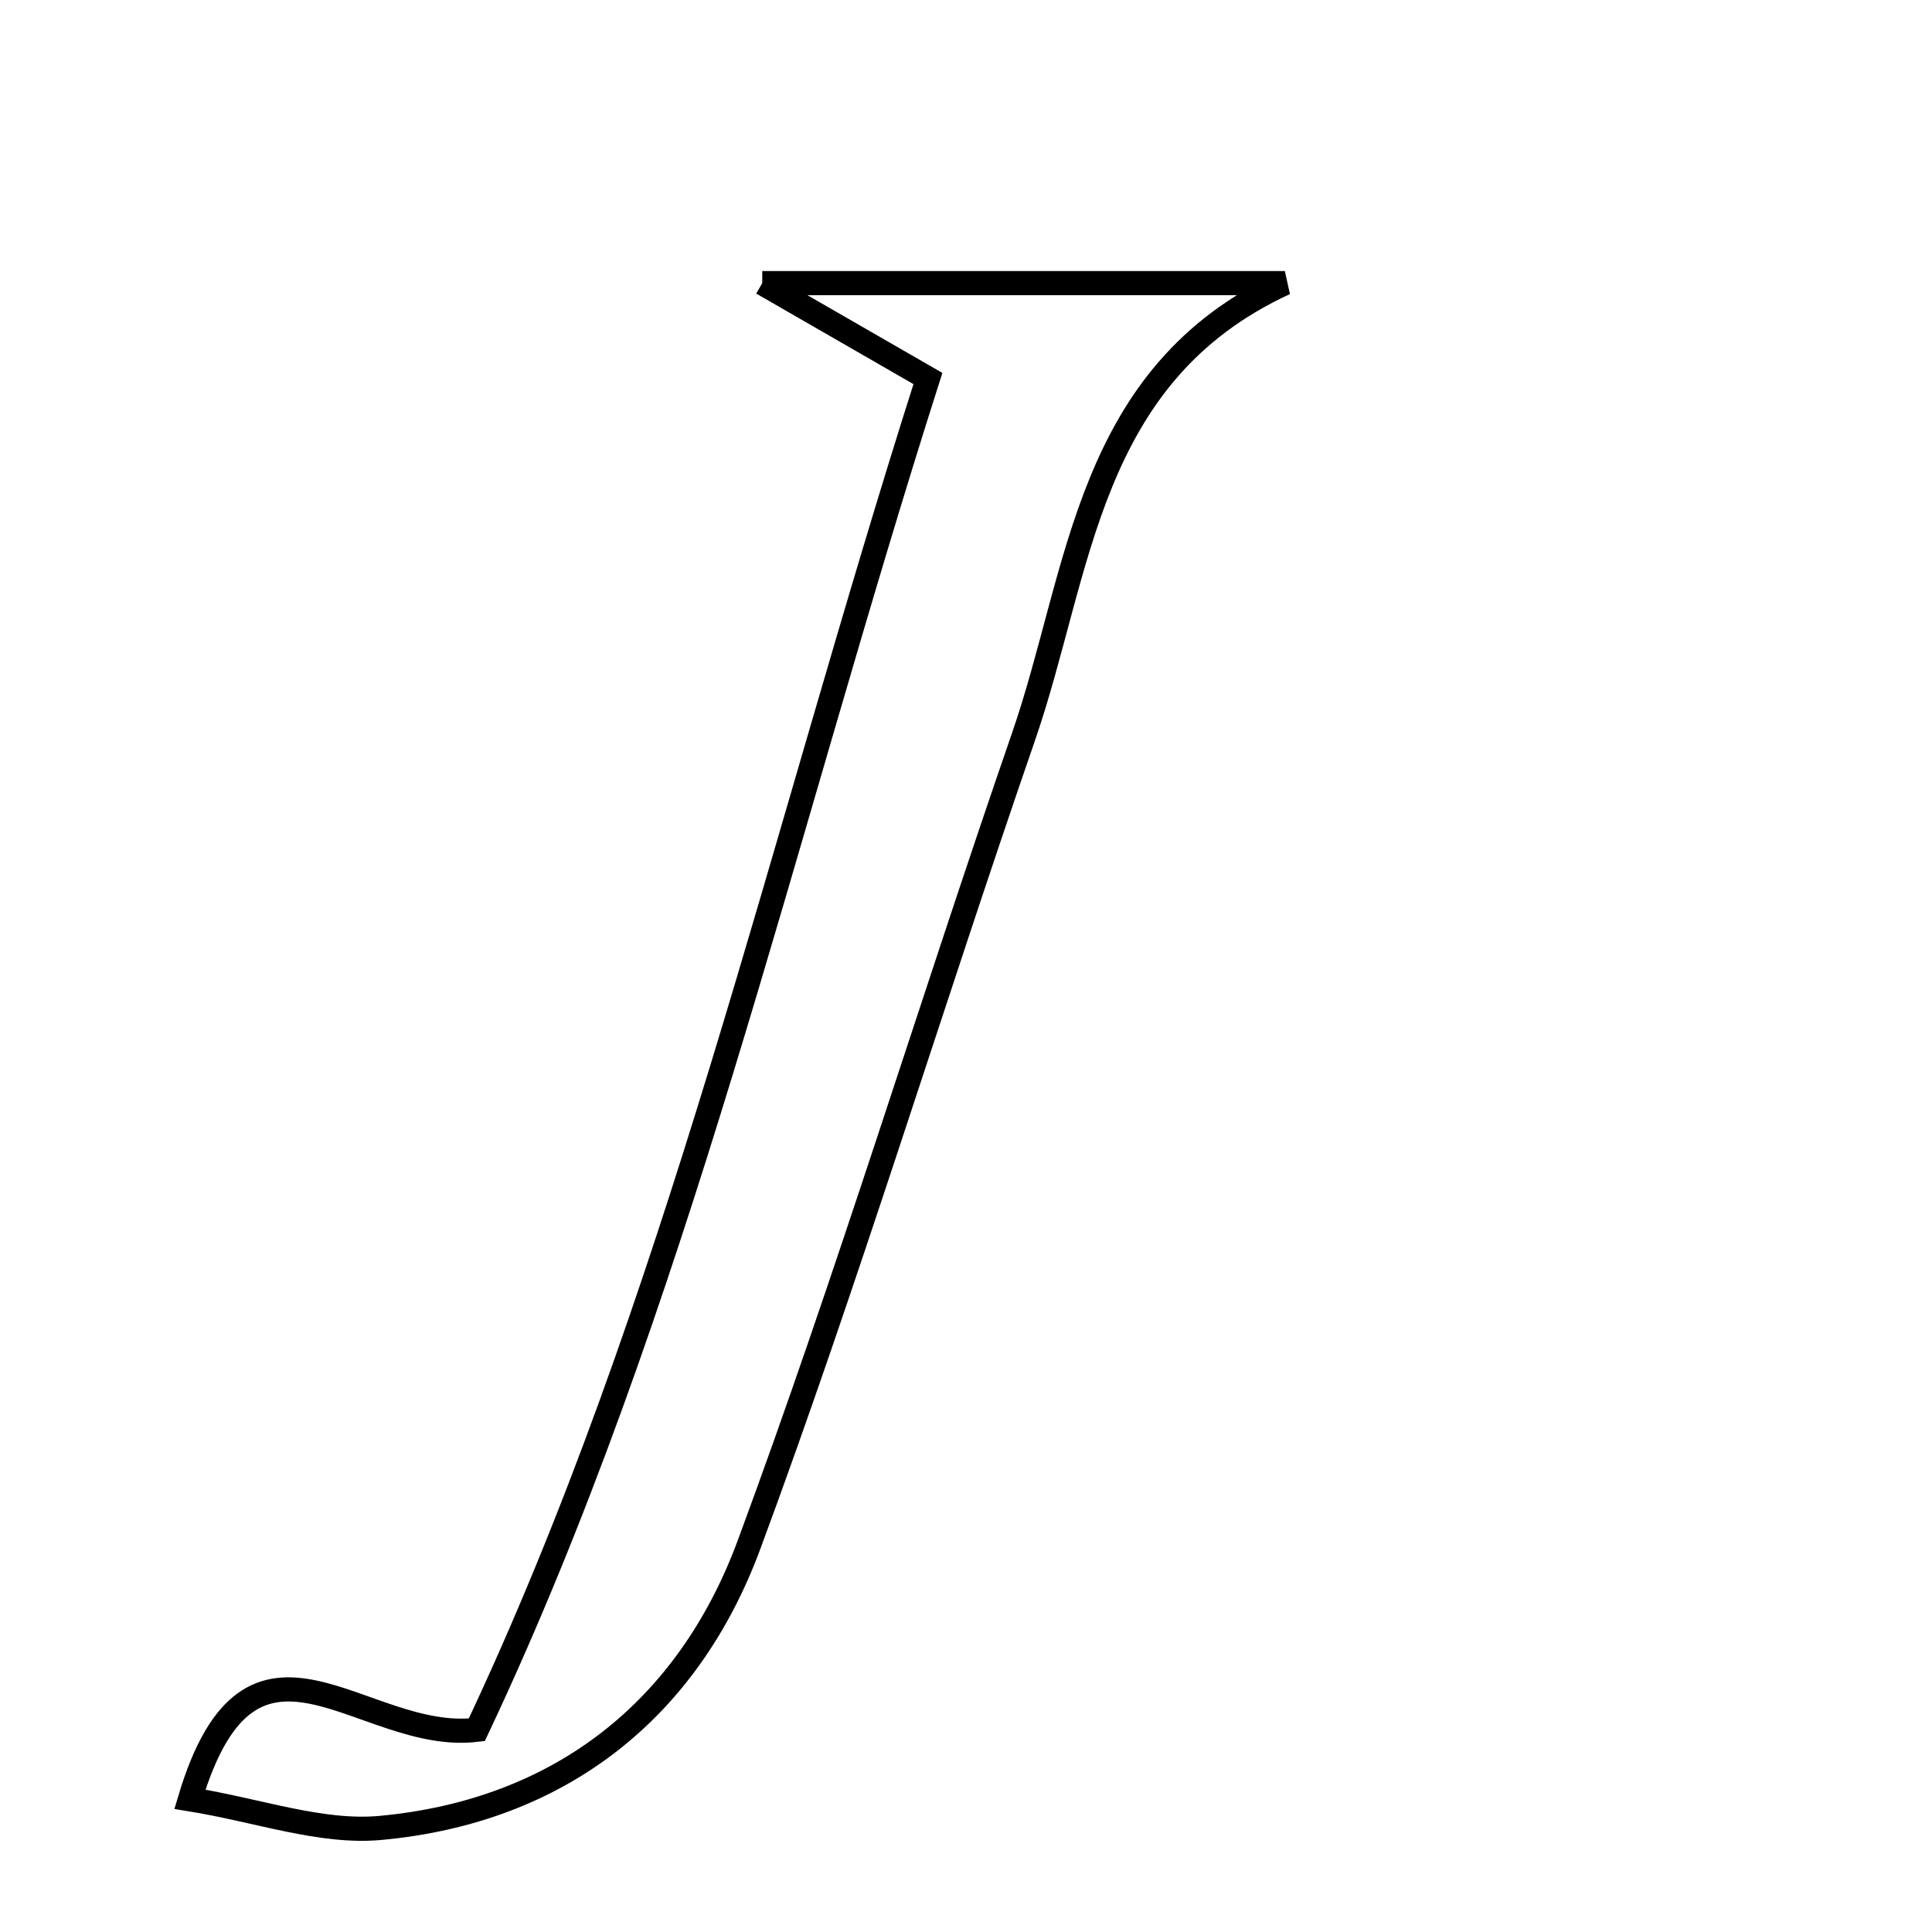<svg xmlns="http://www.w3.org/2000/svg" viewBox="0.0 0.0 24.0 24.0" height="200px" width="200px"><path fill="none" stroke="black" stroke-width=".3" stroke-opacity="1.0"  filling="0" d="M9.469 3.517 C11.855 3.517 13.804 3.517 15.961 3.517 C13.49 4.656 13.429 7.088 12.712 9.159 C11.558 12.496 10.531 15.878 9.305 19.188 C8.546 21.239 6.954 22.501 4.727 22.707 C3.989 22.775 3.219 22.491 2.359 22.351 C3.127 19.782 4.495 21.662 5.923 21.488 C8.398 16.245 9.7 10.426 11.527 4.702 C10.856 4.315 10.372 4.037 9.469 3.517"></path></svg>